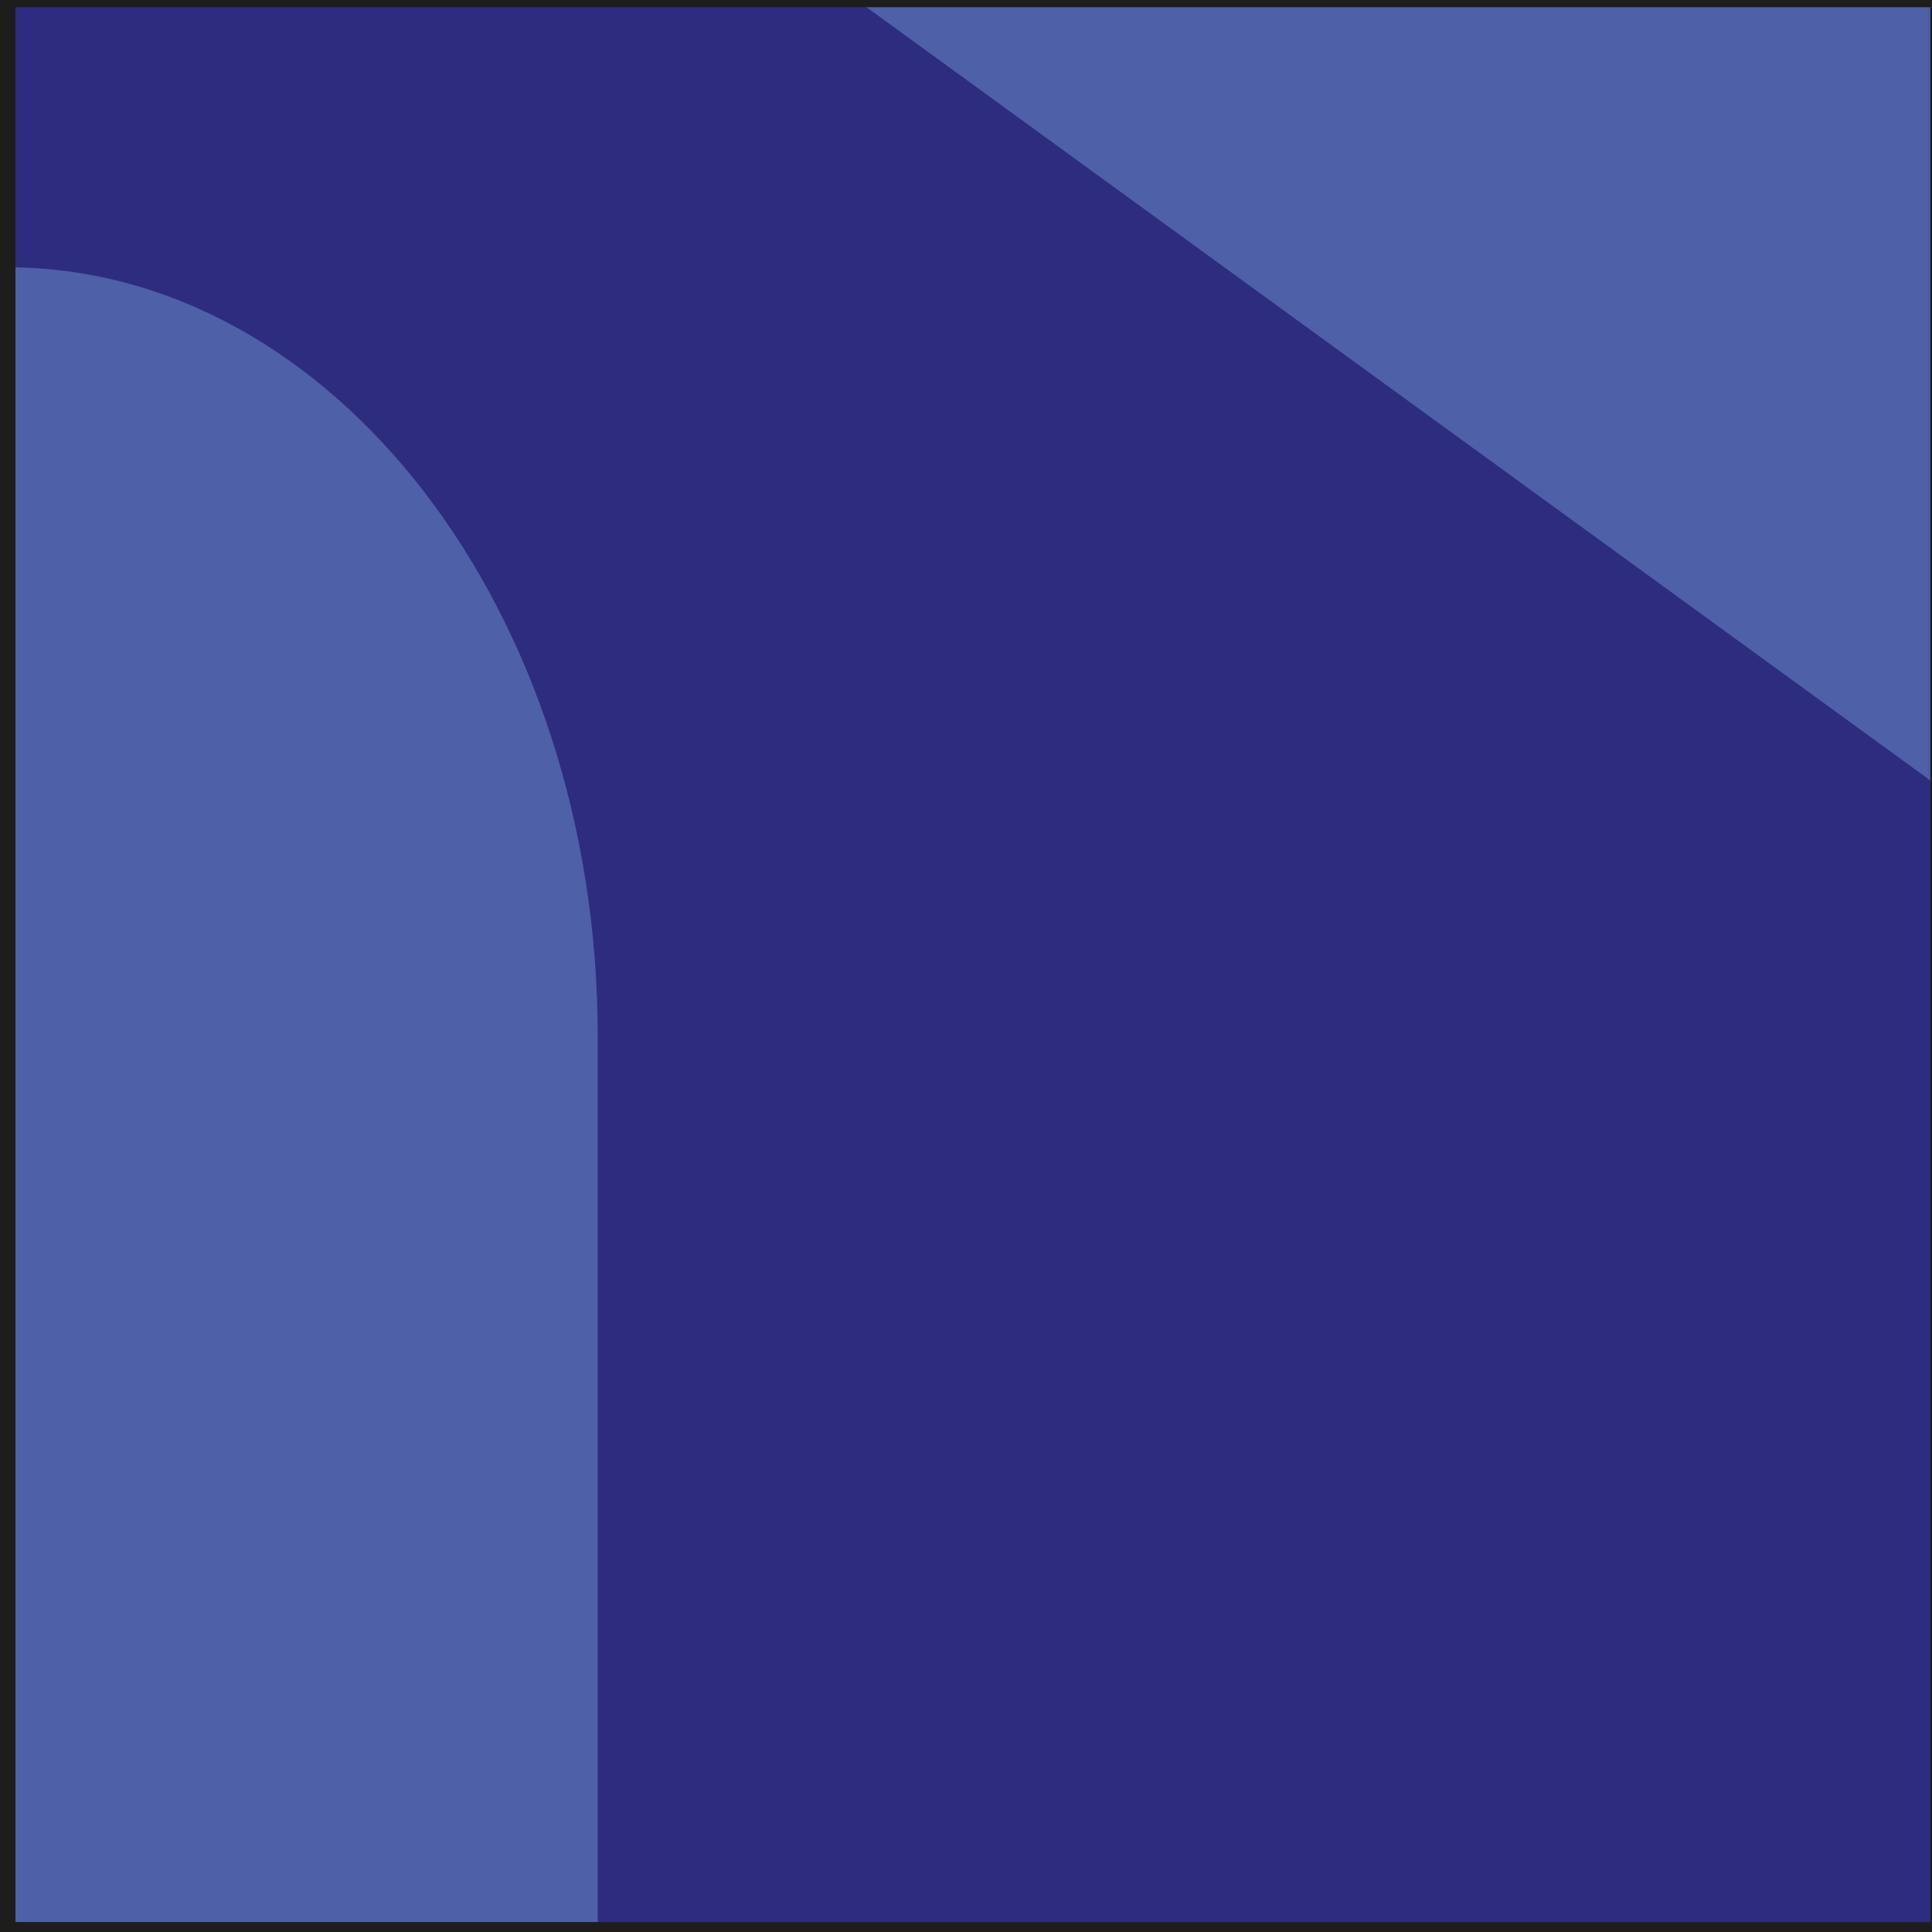<?xml version="1.0" encoding="UTF-8"?><svg id="Layer_1" xmlns="http://www.w3.org/2000/svg" viewBox="0 0 28.12 28.12"><defs><style>.cls-1{fill:#4d60a8;}.cls-1,.cls-2,.cls-3{stroke-width:0px;}.cls-2,.cls-4{fill:none;}.cls-4{stroke:#1d1e1c;stroke-miterlimit:10;stroke-width:.25px;}.cls-3{fill:#2e2c7e;}</style></defs><rect class="cls-3" width="28.12" height="28.12"/><rect class="cls-2" x="-.39" y="-.18" width="29.1" height="28.44"/><polygon class="cls-1" points="28.22 11.45 12.44 -.02 28.22 -.02 28.22 11.45"/><path class="cls-1" d="m.1,3.89c4.75,0,8.6,5.01,8.6,11.2v13.01H.1V3.89Z"/><rect class="cls-4" x=".1" y="-.02" width="28.12" height="28.12"/></svg>